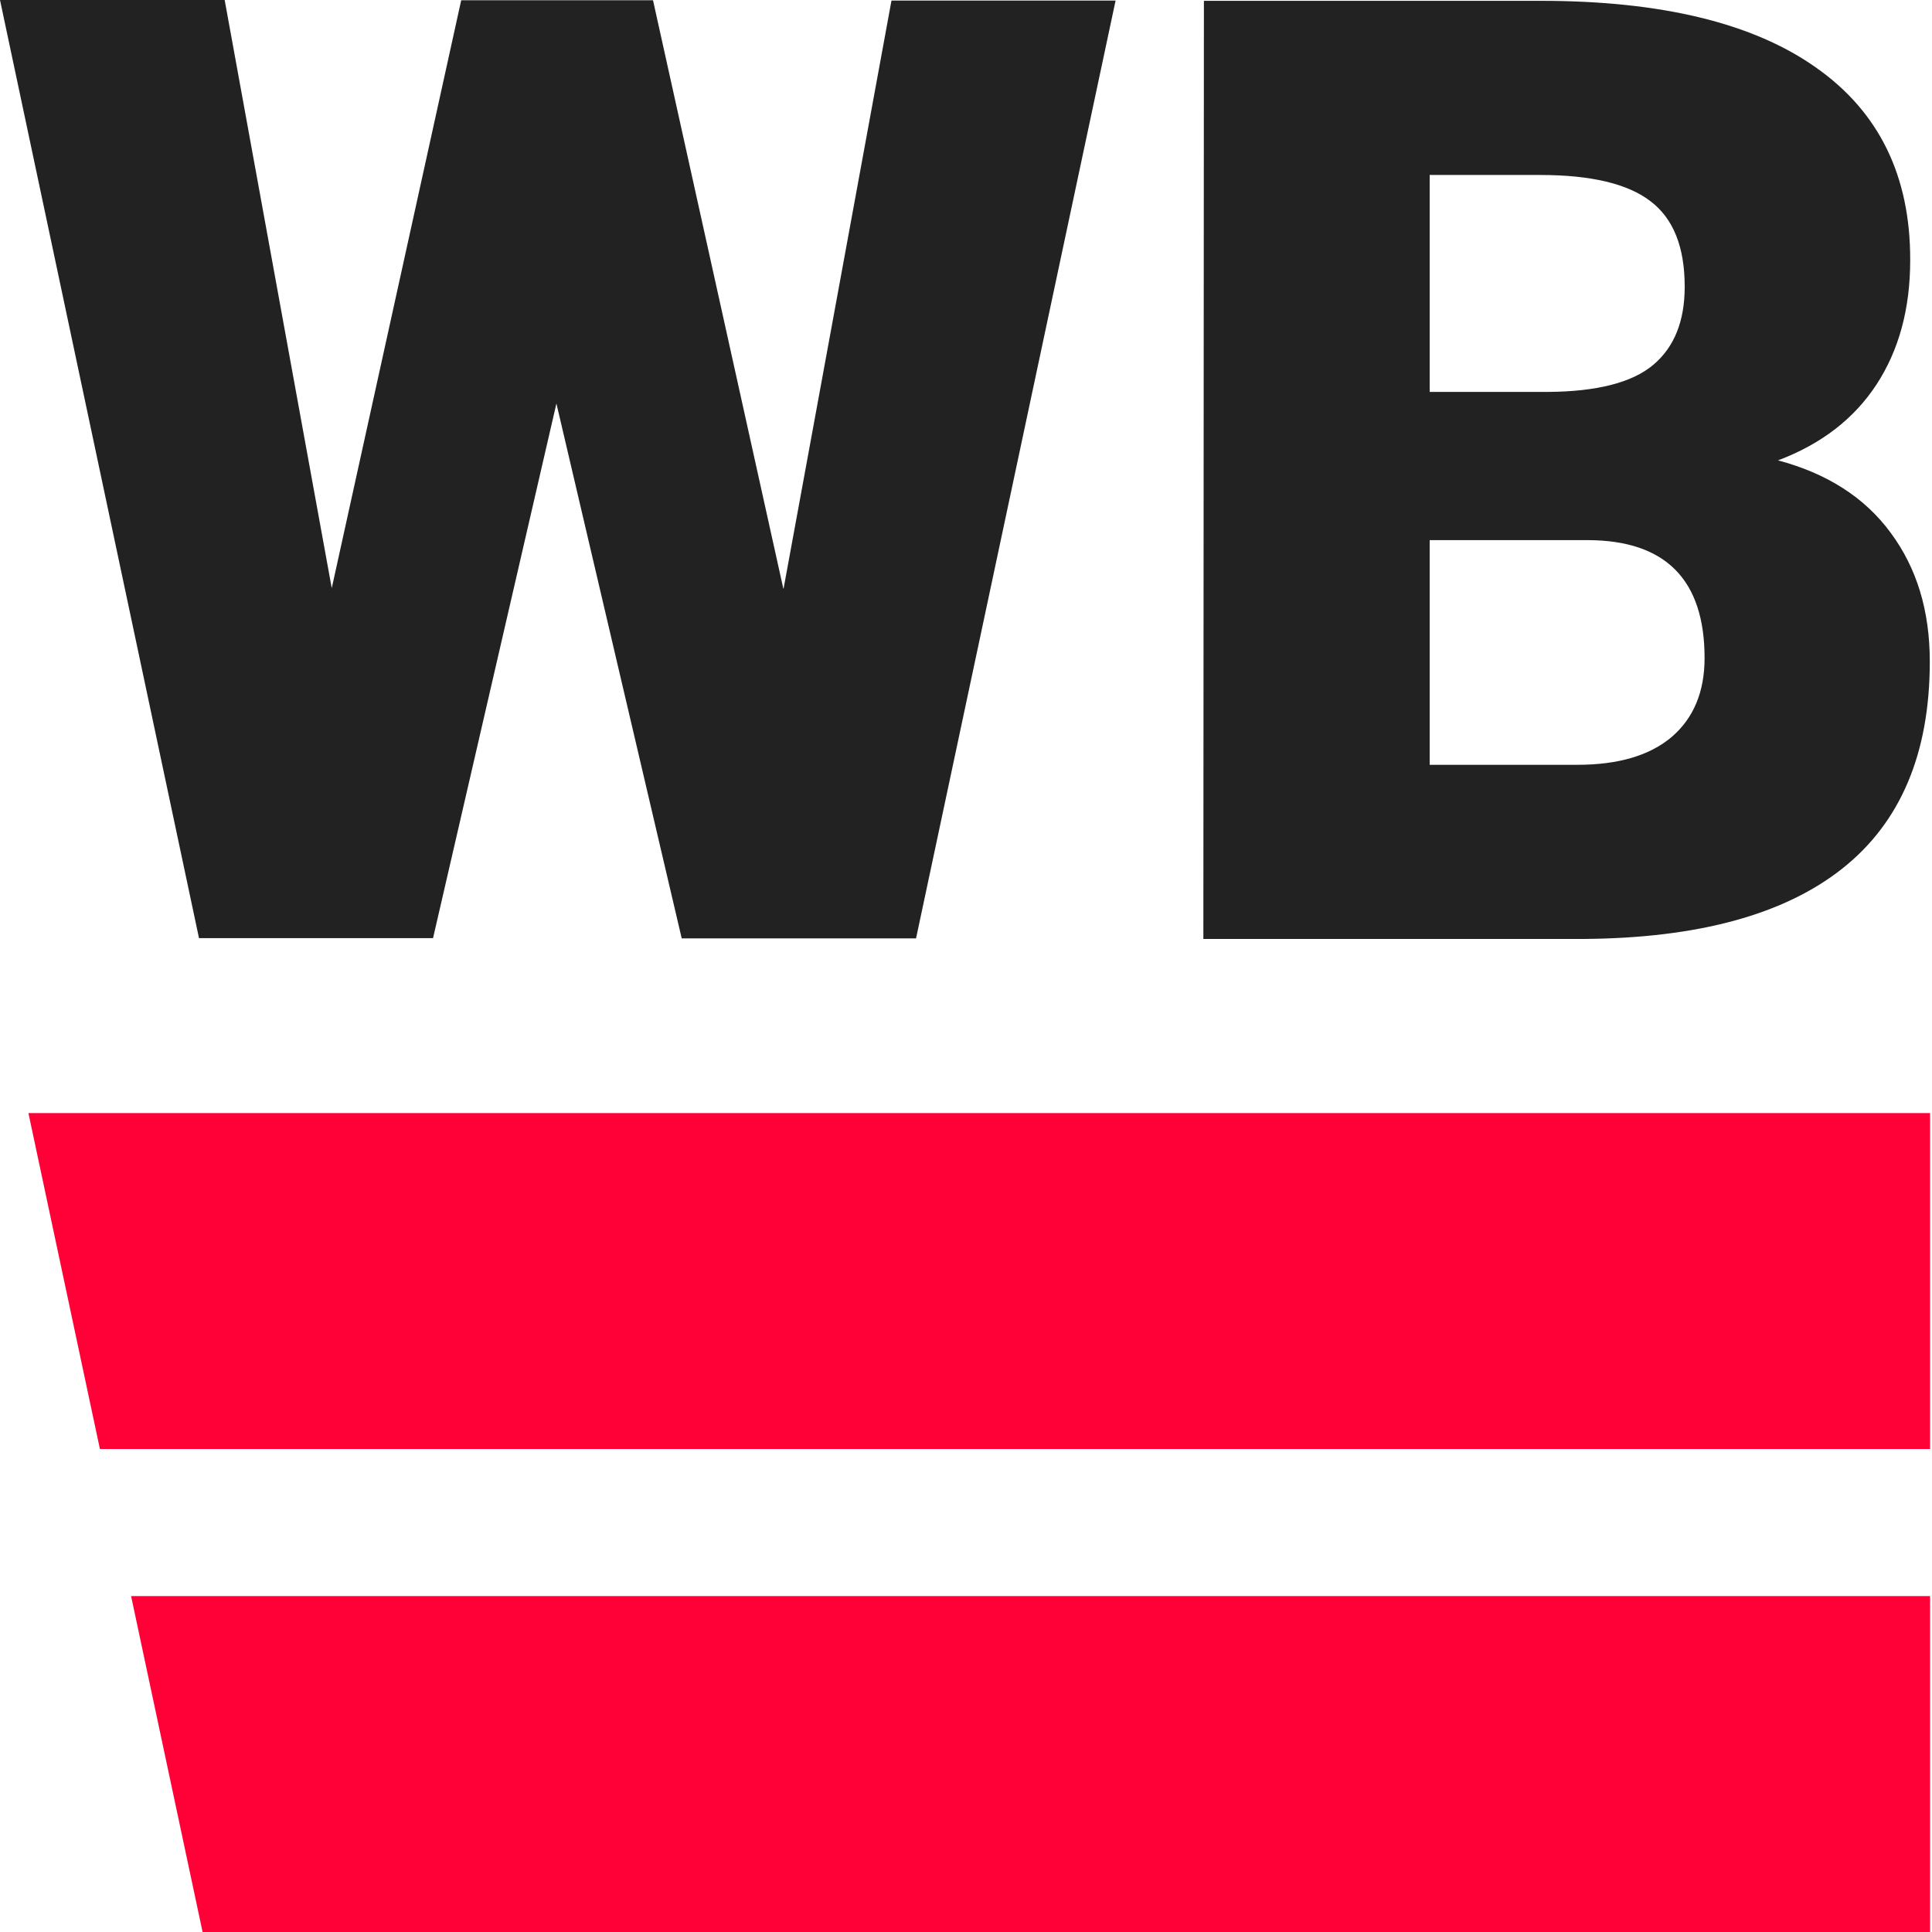 <svg xmlns="http://www.w3.org/2000/svg" width="112" height="112" viewBox="0 0 112 112" fill="none"><path d="M45.424 34.128L51.68 0.032H64.672L53.104 54.4H39.52L32.256 23.392L25.104 54.384H11.536L0 0H13.024L19.232 34.096L26.736 0.016H37.856L45.408 34.112L45.424 34.128Z" fill="#232222"></path><path d="M69.76 54.416L69.792 0.048H89.328C96.32 0.048 101.648 1.344 105.28 3.92C108.928 6.48 110.752 10.208 110.736 15.088C110.736 17.904 110.08 20.304 108.784 22.288C107.488 24.272 105.584 25.744 103.072 26.688C105.904 27.44 108.096 28.832 109.6 30.88C111.12 32.928 111.872 35.408 111.872 38.352C111.872 43.68 110.176 47.68 106.8 50.352C103.424 53.024 98.432 54.384 91.808 54.432H69.744L69.76 54.416ZM82.88 31.312V44.336H91.456C93.824 44.336 95.648 43.792 96.912 42.72C98.176 41.632 98.816 40.112 98.816 38.144C98.816 33.616 96.56 31.328 92.064 31.312H82.88ZM82.88 22.72H89.712C92.576 22.704 94.624 22.176 95.84 21.152C97.056 20.128 97.664 18.624 97.664 16.624C97.664 14.32 97.008 12.672 95.68 11.664C94.368 10.656 92.24 10.144 89.296 10.144H82.88V22.72Z" fill="#232222"></path><path d="M111.888 84H5.792L1.648 64.528H111.888V84Z" fill="#FF0037"></path><path d="M111.888 112H11.744L7.6 92.528H111.888V112Z" fill="#FF0037"></path></svg>
